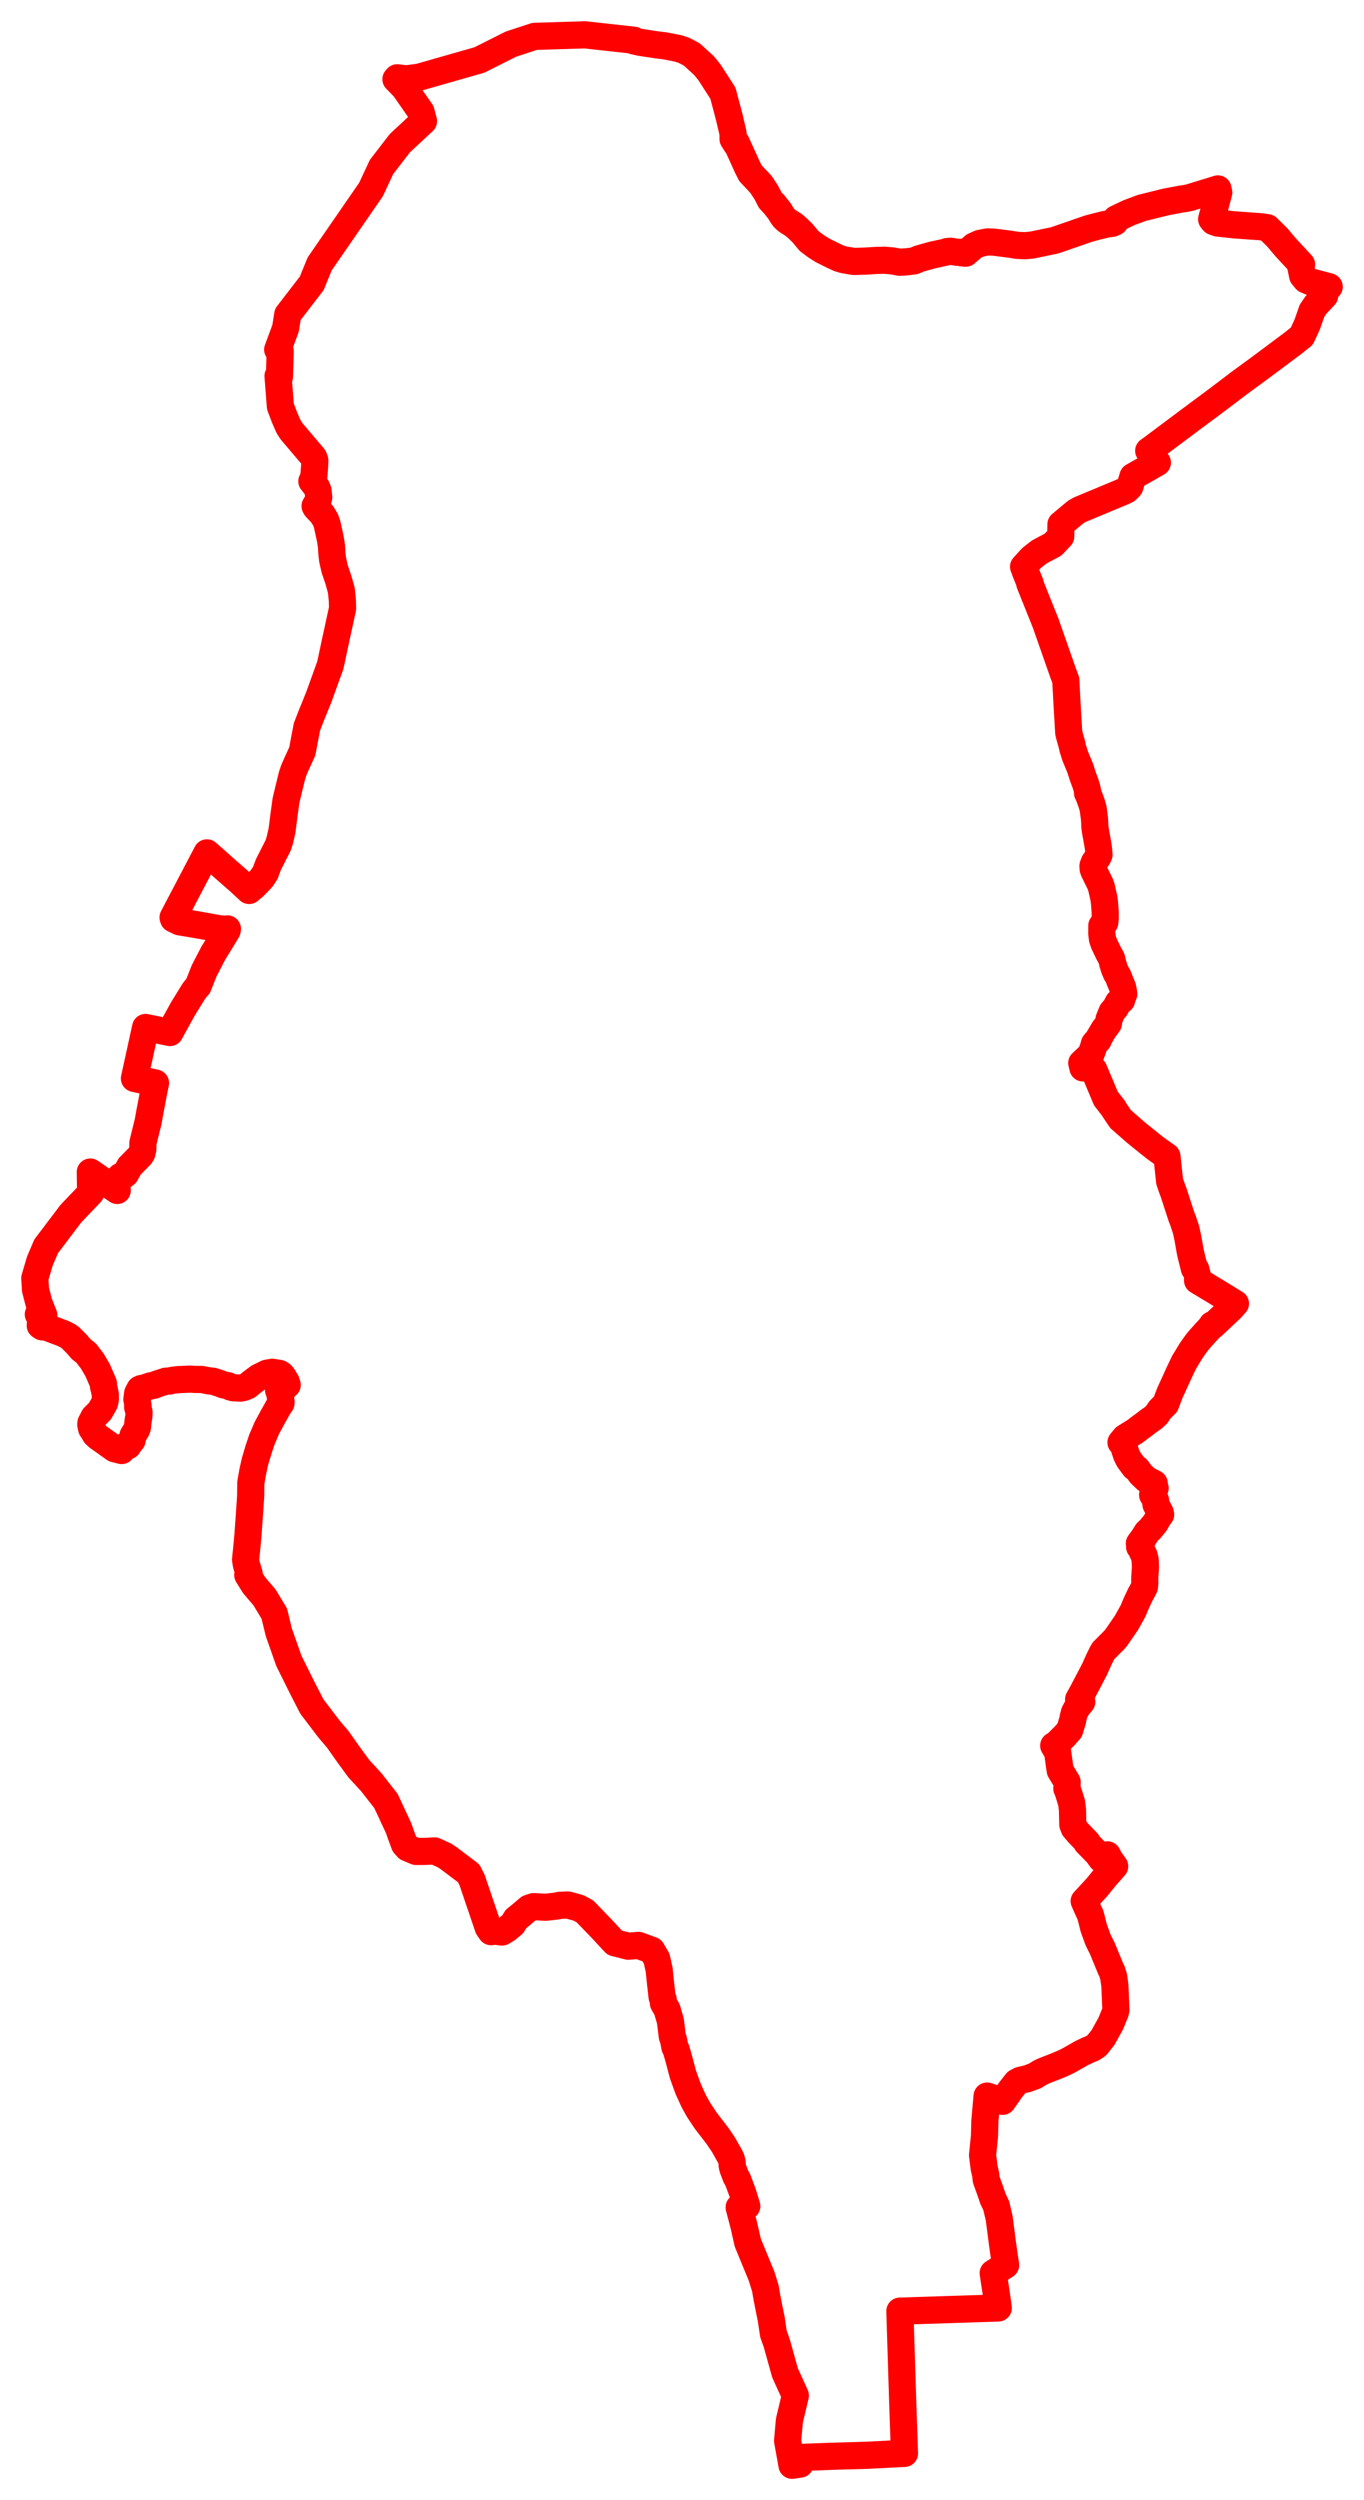 <svg width="195.903" height="358.91" xmlns="http://www.w3.org/2000/svg"><polygon points="5,183.499 5.1,185.142 5.587,187.047 6.297,188.818 6.275,188.899 5.989,188.814 5.99,188.843 5.878,188.754 5.506,188.689 5.853,189.366 5.783,190.296 6.048,190.477 6.685,190.531 9.111,191.452 9.739,191.77 10.058,191.985 11.006,192.924 11.678,193.7 12.382,194.252 13.28,195.431 14.029,196.715 14.857,198.626 14.868,199.061 14.965,199.409 15.125,200.201 15.131,200.875 15.026,201.392 14.363,202.57 13.49,203.442 13.308,203.805 13.067,204.257 13.034,204.503 13.158,205.078 13.514,205.627 13.69,205.94 14.072,206.283 16.448,207.974 17.475,208.235 17.539,207.774 18.369,207.568 18.487,207.347 18.964,206.773 19.106,206.073 19.62,205.231 19.74,204.884 19.822,204.054 19.954,203.28 19.964,202.71 19.767,201.984 19.826,201.804 19.66,200.888 19.771,200.028 20.082,199.429 20.299,199.33 20.749,199.243 21.686,198.933 22.144,198.858 22.73,198.629 23.815,198.282 24.396,198.25 24.758,198.155 25.606,198.056 27.301,197.985 27.959,198.023 28.996,198.036 30.089,198.25 30.611,198.292 31.537,198.591 32.037,198.793 32.73,198.927 33.086,199.106 33.504,199.225 34.557,199.27 35.043,199.167 35.571,198.944 36.147,198.464 37.132,197.726 38.346,197.129 39.12,197 40.142,197.168 40.41,197.337 40.639,197.601 41.105,198.371 41.248,198.826 40.907,198.971 40.665,199.466 40.367,199.499 40.011,199.58 40.179,199.99 40.363,201.22 40.351,201.451 40,201.954 39.146,203.478 38.312,205.026 37.618,206.652 37.123,208.136 36.617,209.842 36.304,211.257 36.021,212.879 36.003,214.764 35.873,216.681 35.609,220.427 35.438,222.267 35.271,223.889 35.386,224.625 35.785,225.926 35.586,226.107 36.495,227.566 38,229.331 39.399,231.65 40.043,234.328 41.488,238.426 43.454,242.379 44.791,244.983 47.3,248.274 48.532,249.721 50.074,251.906 51.554,253.93 53.329,255.852 55.437,258.55 57.276,262.498 57.556,263.32 58.094,264.776 58.533,265.272 59.759,265.788 61.158,265.779 62.428,265.717 63.84,266.365 64.425,266.748 67.314,268.928 67.799,269.884 70.121,276.716 70.527,277.305 71.112,277.235 72.109,277.359 72.832,276.92 73.645,276.248 74.114,275.477 74.789,274.932 75.962,273.936 76.631,273.713 78.404,273.801 79.989,273.623 80.361,273.525 81.584,273.481 83.093,273.899 84.003,274.385 86.239,276.696 88.296,278.904 90.249,279.396 91.7,279.275 93.611,279.976 94.314,281.177 94.668,282.757 94.884,284.847 94.908,285.036 95.095,286.699 95.247,287.042 95.283,287.573 95.803,288.477 96.28,290.102 96.563,292.364 96.739,292.857 96.923,293.861 97.119,294.253 97.538,295.718 98.08,297.785 98.844,299.899 99.653,301.666 100.377,302.957 101.369,304.444 103.074,306.661 103.901,307.884 104.885,309.629 105.036,309.972 105.159,310.456 105.145,310.802 105.241,311.267 105.715,312.514 105.953,312.902 106.698,314.898 107.257,316.711 107.213,316.721 107.136,316.761 106.16,316.882 106.837,319.47 107.399,321.954 109.392,326.792 109.929,328.529 110.165,329.919 110.468,331.455 110.773,332.944 111.087,335.061 111.561,336.376 112.747,340.638 114.23,343.897 113.378,347.491 113.12,350.395 113.753,353.91 114.917,353.741 114.729,352.792 119.518,352.618 124.483,352.475 129.905,352.201 129.671,345.434 129.51,340.298 129.243,331.783 139.769,331.445 143.377,331.329 143.058,329.037 142.877,327.886 142.649,326.32 144.43,325.174 144.124,323.121 143.946,321.814 143.511,318.461 143.094,316.667 142.578,315.577 142.474,315.227 142.195,314.431 141.839,313.448 141.638,312.862 141.576,312.224 141.347,311.209 141.117,309.4 141.396,306.649 141.45,304.522 141.77,300.91 143.263,301.392 143.948,301.645 143.998,301.664 145.133,300.038 145.996,298.933 146.534,298.647 147.528,298.422 148.636,298.018 149.415,297.527 150.056,297.241 151.613,296.637 152.476,296.277 153.032,296.024 153.568,295.753 155.364,294.731 156.285,294.295 156.911,294.046 157.537,293.626 158.14,292.857 158.27,292.694 158.415,292.514 159.54,290.482 160.045,289.235 160.178,288.935 160.275,288.54 160.122,285.008 159.951,283.799 159.685,282.943 159.522,282.637 158.38,279.853 158.338,279.736 158.103,279.289 157.7,278.464 157.085,276.767 156.947,276.218 156.762,275.48 156.607,274.894 156.532,274.735 156.341,274.33 155.714,272.923 157.521,270.968 158.723,269.485 160.097,267.92 159.352,266.879 159.046,266.278 158.153,266.852 157.655,266.144 156.086,264.542 156.162,264.479 154.896,263.167 154.269,262.433 154.225,262.305 154.082,261.94 154.033,259.832 153.923,258.872 153.813,258.495 153.534,257.598 153.304,256.907 153.224,256.771 153.267,255.815 152.279,254.184 152.159,253.398 151.905,251.557 151.34,250.599 151.755,250.345 152.927,249.178 153.632,248.382 153.994,247.178 154.05,247.015 154.144,246.507 154.304,245.887 154.616,245.289 154.92,244.844 155.361,244.322 154.915,243.959 155.376,243.126 155.896,242.147 156.563,240.881 157.23,239.591 157.815,238.286 158.29,237.311 158.489,236.984 159.975,235.493 160.294,235.134 161.767,232.999 162.732,231.275 163.087,230.408 163.357,229.809 163.814,228.851 164.037,228.461 164.36,227.836 164.423,227.345 164.411,226.565 164.514,225.002 164.469,223.909 164.32,223.31 163.809,222.178 163.784,222.103 163.676,222.062 163.672,221.646 163.641,221.572 164.219,220.784 164.518,220.332 164.732,219.969 165.188,219.535 165.924,218.652 166.334,217.907 166.696,217.424 166.635,217.162 166.028,215.984 165.962,215.384 165.846,215.121 165.542,214.596 165.9,213.642 165.624,213.41 165.777,212.966 165.151,212.642 164.626,212.355 163.841,211.613 163.322,210.89 162.952,210.647 162.147,209.577 161.807,208.905 161.545,208.121 161.49,207.704 161.071,207.125 161,207.075 161.573,206.377 163.06,205.454 163.701,204.96 164.176,204.619 165.077,203.925 165.62,203.562 166.136,203.077 166.587,202.402 167.418,201.571 167.754,200.668 168.036,199.944 169.34,197.085 170.065,195.563 171.111,193.847 171.894,192.749 172.39,192.156 173.094,191.374 173.864,190.545 174.095,190.183 174.197,190.296 174.232,190.264 176.821,187.825 177.439,187.14 174.757,185.491 172.003,183.829 172.002,183.219 171.735,182.199 171.538,182.11 171.054,180.143 170.978,179.832 170.598,177.705 170.349,176.544 169.916,175.236 169.691,174.675 168.571,171.241 168.298,170.508 167.988,169.594 167.601,166.007 166.205,165.019 165.806,164.723 163.184,162.618 160.938,160.648 160.001,159.258 159.935,159.107 159.89,159.061 158.838,157.706 157.1,153.587 157.028,153.549 156.481,153.351 156.229,153.355 155.536,153.309 155.371,152.603 156.667,151.391 157.012,150.469 157.185,149.844 157.403,149.574 157.733,149.316 157.835,148.997 158.066,148.624 158.358,148.109 158.614,147.692 158.885,147.371 159.191,146.926 159.291,146.294 159.718,145.253 160.2,144.696 160.627,143.897 160.84,143.773 161.09,143.573 161.242,143.062 161.397,142.695 161.341,142.283 161.232,141.738 160.849,140.824 160.683,140.386 160.544,140.054 160.339,139.752 160.057,139.094 159.809,138.289 159.739,137.954 159.646,137.593 159.207,136.805 158.571,135.468 158.347,134.834 158.246,134.052 158.25,132.891 158.67,132.441 158.739,131.82 158.731,130.883 158.622,129.502 158.55,128.98 158.204,127.432 158.015,126.878 157.541,125.93 157.083,124.98 156.997,124.721 156.977,124.297 157.173,123.783 157.71,123.002 157.841,122.718 157.803,122.169 157.731,121.545 157.492,120.173 157.4,119.697 157.295,119.033 157.247,118.647 157.231,118.17 157.198,117.57 157.104,116.837 156.989,116.021 156.771,115.282 156.358,114.162 156.198,113.843 156.177,113.453 156.072,113.024 155.886,112.429 155.589,111.651 155.133,110.249 154.416,108.515 154.089,107.469 153.944,106.833 153.613,105.661 153.496,105.19 153.251,101.036 153.075,97.645 152.697,96.638 150.176,89.446 147.907,83.796 147.963,83.773 147.261,82.04 147.212,81.876 147.012,81.357 147.335,81.003 148.143,80.116 149.246,79.251 150.003,78.84 151.218,78.204 152.35,77.017 152.378,75.274 154.492,73.51 155.063,73.177 158.419,71.78 161.33,70.566 161.801,70.338 162.268,69.877 162.716,68.431 162.716,68.411 166.227,66.419 164.982,64.712 165.292,64.5 169.346,61.466 172.667,58.99 173.264,58.548 173.331,58.5 175.148,57.146 177.963,55.005 180.543,53.123 180.909,52.849 180.976,52.803 183.451,50.955 185.649,49.317 186.761,48.431 186.973,48.262 187.74,46.598 188.435,44.612 189.034,43.748 189.411,43.349 189.935,42.792 190.252,42.458 190.065,41.728 190.903,41.171 188.218,40.447 187.557,40.162 187.093,39.598 186.883,38.586 186.829,38.321 186.936,37.971 186.239,37.216 185.397,36.312 185.008,35.892 184.632,35.484 183.989,34.723 183.446,34.076 182.877,33.514 182.032,32.687 180.988,32.541 180.288,32.495 179.209,32.418 178.137,32.339 177.345,32.285 176.172,32.158 174.912,32.026 174.309,31.818 174.022,31.467 174.324,30.334 175.039,27.656 174.926,27.12 172.259,27.936 170.92,28.356 170.304,28.484 169.542,28.6 167.422,28.999 163.969,29.856 162.143,30.538 160.312,31.406 160.137,31.821 160.135,31.878 159.751,32.058 159.095,32.145 158.557,32.258 157.711,32.465 156.372,32.815 154.85,33.341 151.473,34.508 148.206,35.183 147.203,35.276 146.066,35.22 145.066,35.059 142.673,34.755 141.797,34.736 140.745,34.937 139.889,35.318 138.698,36.348 138.145,36.303 138.24,36.23 137.467,36.222 136.532,36.07 136.044,36.11 135.919,36.177 133.906,36.616 132.035,37.135 131.307,37.447 130.31,37.577 129.2,37.648 128.193,37.459 127.032,37.356 125.862,37.384 124.269,37.486 122.602,37.53 121.153,37.286 120.506,37.088 119.72,36.726 118.12,35.933 117.191,35.344 116.202,34.597 115.257,33.462 114.518,32.744 114.012,32.307 113.059,31.704 112.626,31.317 112.364,30.971 111.958,30.301 111.249,29.404 110.62,28.725 110.045,27.612 109.288,26.466 107.783,24.865 107.356,24.02 105.756,20.496 105.74,20.684 105.283,19.953 105.284,19.143 104.755,16.882 103.828,13.378 101.9,10.392 101.133,9.435 99.352,7.814 98.262,7.239 97.472,6.967 95.475,6.576 94.43,6.455 91.974,6.083 90.95,5.85 91.058,5.777 84.017,5 76.788,5.222 73.383,6.336 68.857,8.61 60.194,11.081 58.343,11.325 57.05,11.168 56.869,11.376 58.044,12.576 60.462,16.039 60.824,17.396 57.434,20.551 54.799,23.965 53.288,27.201 45.911,37.89 44.77,40.684 41.331,45.149 41.015,47.136 39.883,50.189 40.246,50.47 40.133,54.08 39.932,53.975 40.269,58.32 40.298,58.421 40.874,59.942 41.443,61.244 41.87,61.91 45.047,65.651 45.213,66.083 45.193,66.81 45.087,68.268 44.859,69.036 44.791,69.091 45.485,69.972 45.676,70.443 45.78,71.386 45.598,72.074 45.253,72.652 45.375,72.874 46.27,73.822 46.751,74.613 46.971,75.209 47.288,76.638 47.474,77.52 47.616,78.504 47.669,79.467 47.773,80.359 48.072,81.686 48.604,83.244 49.023,84.738 49.168,86.112 49.202,87.349 48.103,92.404 47.598,94.786 47.433,95.525 45.793,100.063 44.739,102.664 44.082,104.351 43.416,107.861 42.469,109.941 42.192,110.59 41.948,111.322 41.566,112.881 41.076,114.921 40.784,117.031 40.508,119.232 40.198,120.581 39.965,121.332 38.548,124.121 38.108,125.309 37.58,126.107 37.118,126.601 36.325,127.393 36.247,127.325 35.78,127.834 34.363,126.519 32.529,124.918 31.267,123.792 29.723,122.436 24.859,131.706 24.924,131.917 25.788,132.335 28.377,132.769 29.784,133.019 31.451,133.326 32.47,133.413 32.665,133.354 32.559,133.535 32.627,133.566 31.793,134.95 30.642,136.822 29.318,139.373 28.452,141.562 28.358,141.643 27.854,142.27 26.253,144.864 24.407,148.229 20.914,147.5 19.309,154.819 22.334,155.48 22.126,156.485 21.474,159.902 21.295,160.944 20.528,164.061 20.511,164.971 20.377,165.558 20.184,165.866 18.623,167.46 18.03,168.531 17.615,168.844 17.581,168.808 17.305,168.883 16.983,169.254 16.762,169.931 16.838,170.899 12.971,168.257 13.019,171.257 10.176,174.234 6.628,178.921 5.723,181.044 5,183.499" stroke="red" stroke-width="3.901px" fill="none" stroke-linejoin="round" vector-effect="non-scaling-stroke"></polygon></svg>